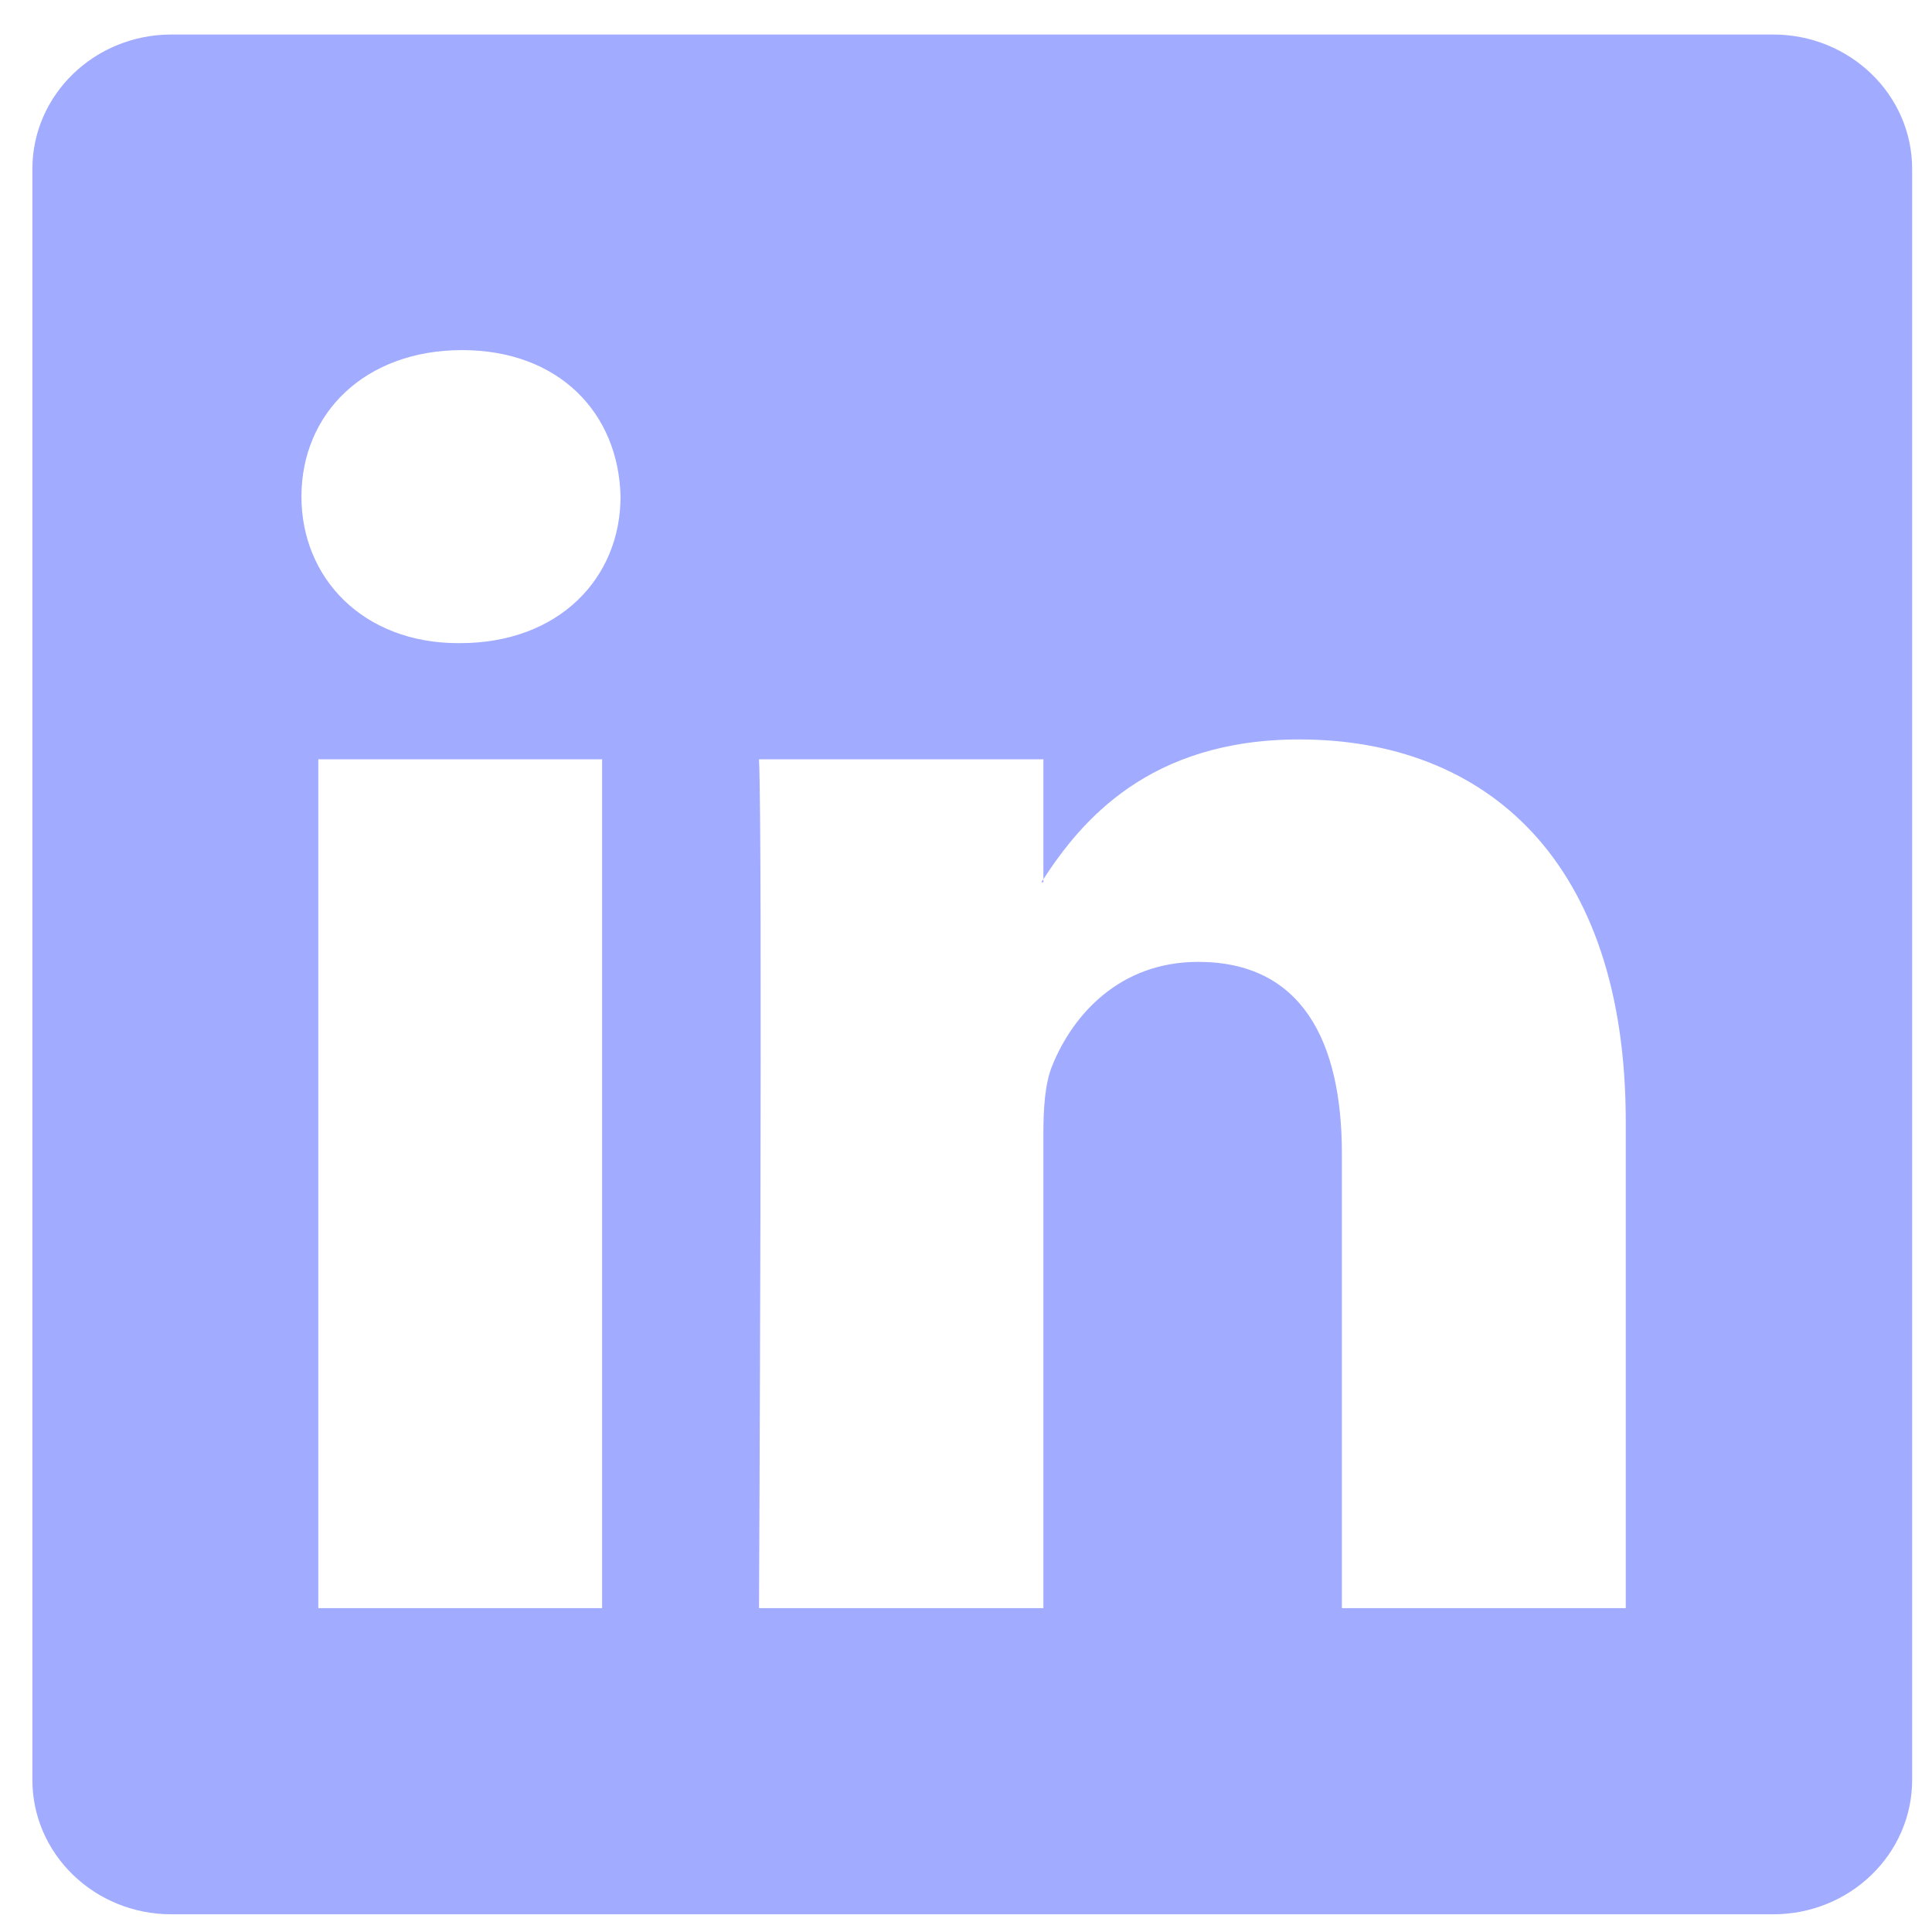 <svg width="37" height="37" viewBox="0 0 37 37" fill="none" xmlns="http://www.w3.org/2000/svg">
<path d="M3.283 0.661C1.813 0.661 0.62 1.813 0.62 3.237V34.085C0.62 35.51 1.813 36.661 3.283 36.661H33.958C35.427 36.661 36.62 35.51 36.62 34.085V3.237C36.62 1.813 35.427 0.661 33.958 0.661H3.283ZM8.849 6.705C10.709 6.705 11.849 7.915 11.884 9.511C11.884 11.071 10.705 12.317 8.809 12.317H8.778C6.954 12.317 5.773 11.071 5.773 9.511C5.773 7.915 6.989 6.705 8.849 6.705ZM24.883 14.161C28.46 14.161 31.135 16.483 31.135 21.477V30.798H25.699V22.099C25.699 19.913 24.914 18.421 22.946 18.421C21.444 18.421 20.546 19.434 20.153 20.405C20.01 20.752 19.982 21.232 19.982 21.718V30.798H14.536C14.536 30.798 14.608 16.068 14.536 14.542H19.982V16.837C20.704 15.729 21.999 14.161 24.883 14.161ZM19.982 16.837C19.969 16.856 19.954 16.878 19.941 16.897H19.982V16.837ZM6.096 14.542H11.531V30.798H6.096V14.542Z" fill="#A1ABFF"/>
</svg>
